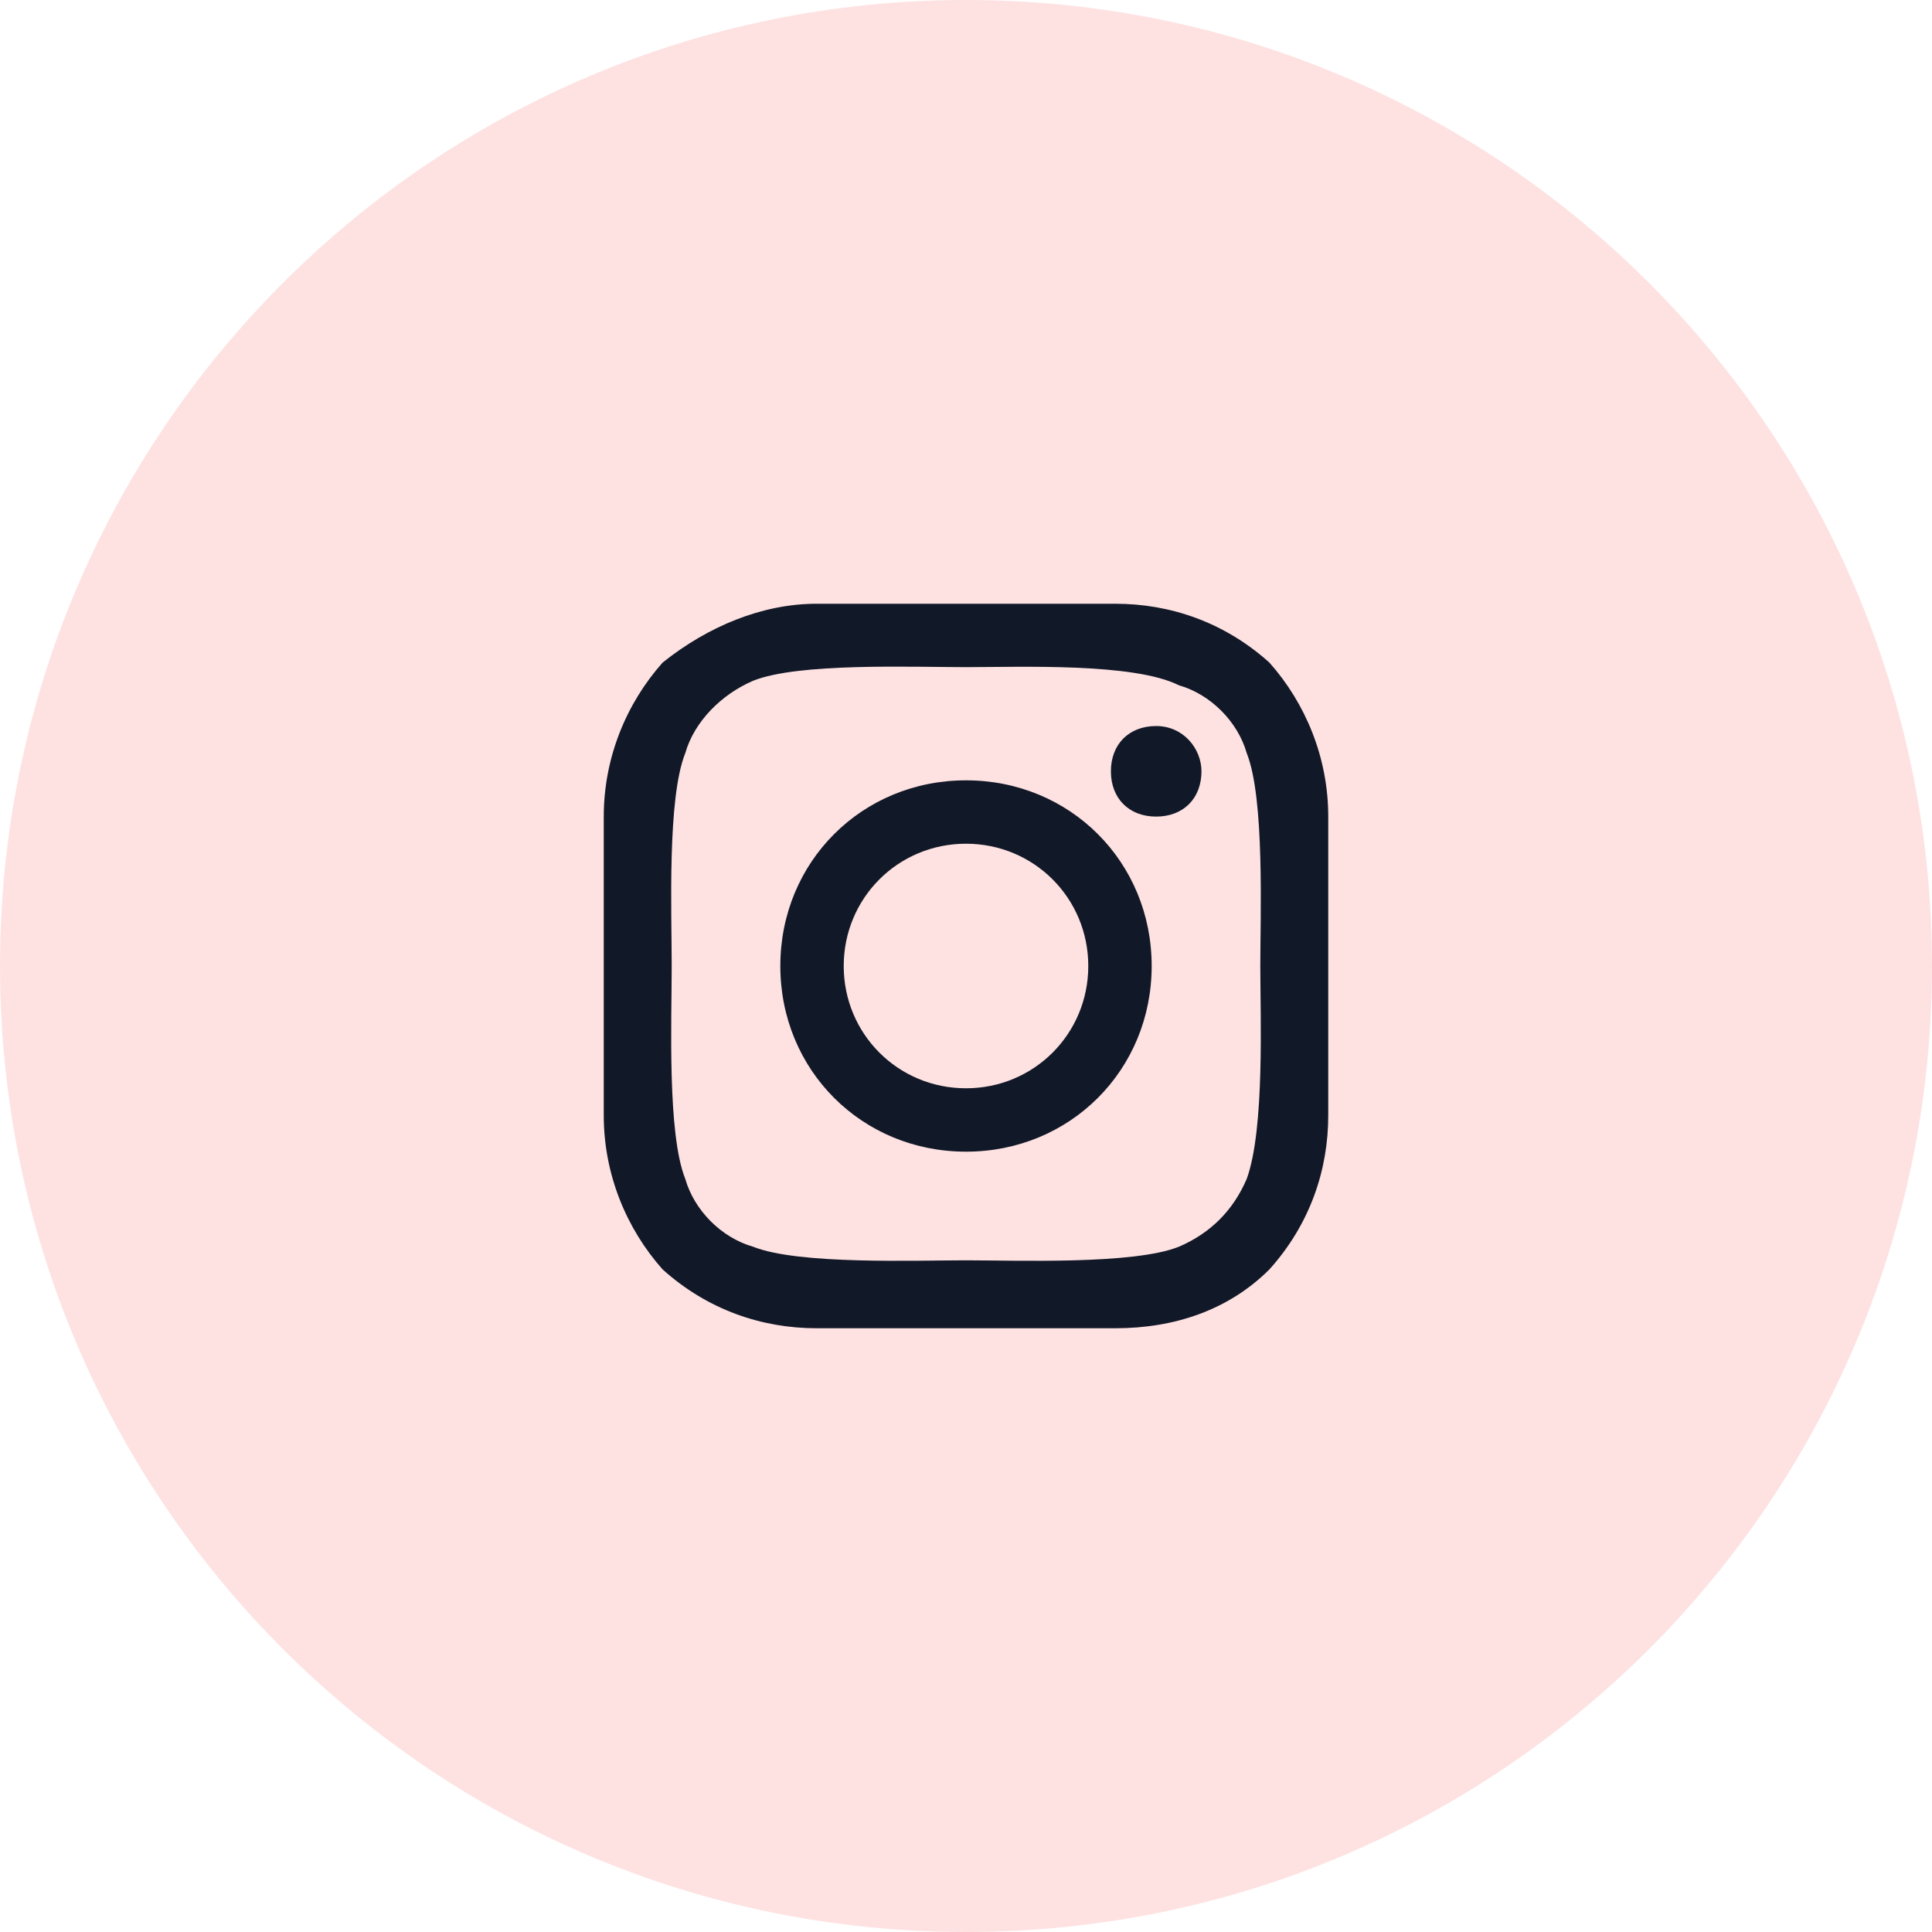 <svg width="48" height="48" viewBox="0 0 48 48" fill="none" xmlns="http://www.w3.org/2000/svg">
<path d="M0 24C0 10.745 10.745 0 24 0C37.255 0 48 10.745 48 24C48 37.255 37.255 48 24 48C10.745 48 0 37.255 0 24Z" fill="#FEE2E2"/>
<path d="M27.038 24C27.038 22.312 25.688 20.962 24 20.962C22.312 20.962 20.962 22.312 20.962 24C20.962 25.688 22.312 27.038 24 27.038C25.688 27.038 27.038 25.688 27.038 24ZM28.613 24C28.613 26.587 26.587 28.613 24 28.613C21.413 28.613 19.387 26.587 19.387 24C19.387 21.413 21.413 19.387 24 19.387C26.587 19.387 28.613 21.413 28.613 24ZM29.85 19.163C29.85 19.837 29.4 20.288 28.725 20.288C28.05 20.288 27.6 19.837 27.6 19.163C27.6 18.488 28.05 18.038 28.725 18.038C29.4 18.038 29.85 18.6 29.85 19.163ZM24 16.575C22.65 16.575 19.837 16.462 18.712 16.913C17.925 17.25 17.25 17.925 17.025 18.712C16.575 19.837 16.688 22.65 16.688 24C16.688 25.35 16.575 28.163 17.025 29.288C17.25 30.075 17.925 30.75 18.712 30.975C19.837 31.425 22.762 31.312 24 31.312C25.238 31.312 28.163 31.425 29.288 30.975C30.075 30.637 30.637 30.075 30.975 29.288C31.425 28.05 31.312 25.238 31.312 24C31.312 22.762 31.425 19.837 30.975 18.712C30.75 17.925 30.075 17.25 29.288 17.025C28.163 16.462 25.35 16.575 24 16.575ZM33 24V27.712C33 29.062 32.55 30.413 31.538 31.538C30.525 32.55 29.175 33 27.712 33H20.288C18.938 33 17.587 32.55 16.462 31.538C15.562 30.525 15 29.175 15 27.712V24V20.288C15 18.825 15.562 17.475 16.462 16.462C17.587 15.562 18.938 15 20.288 15H27.712C29.062 15 30.413 15.45 31.538 16.462C32.438 17.475 33 18.825 33 20.288V24Z" fill="#111827"/>
</svg>

